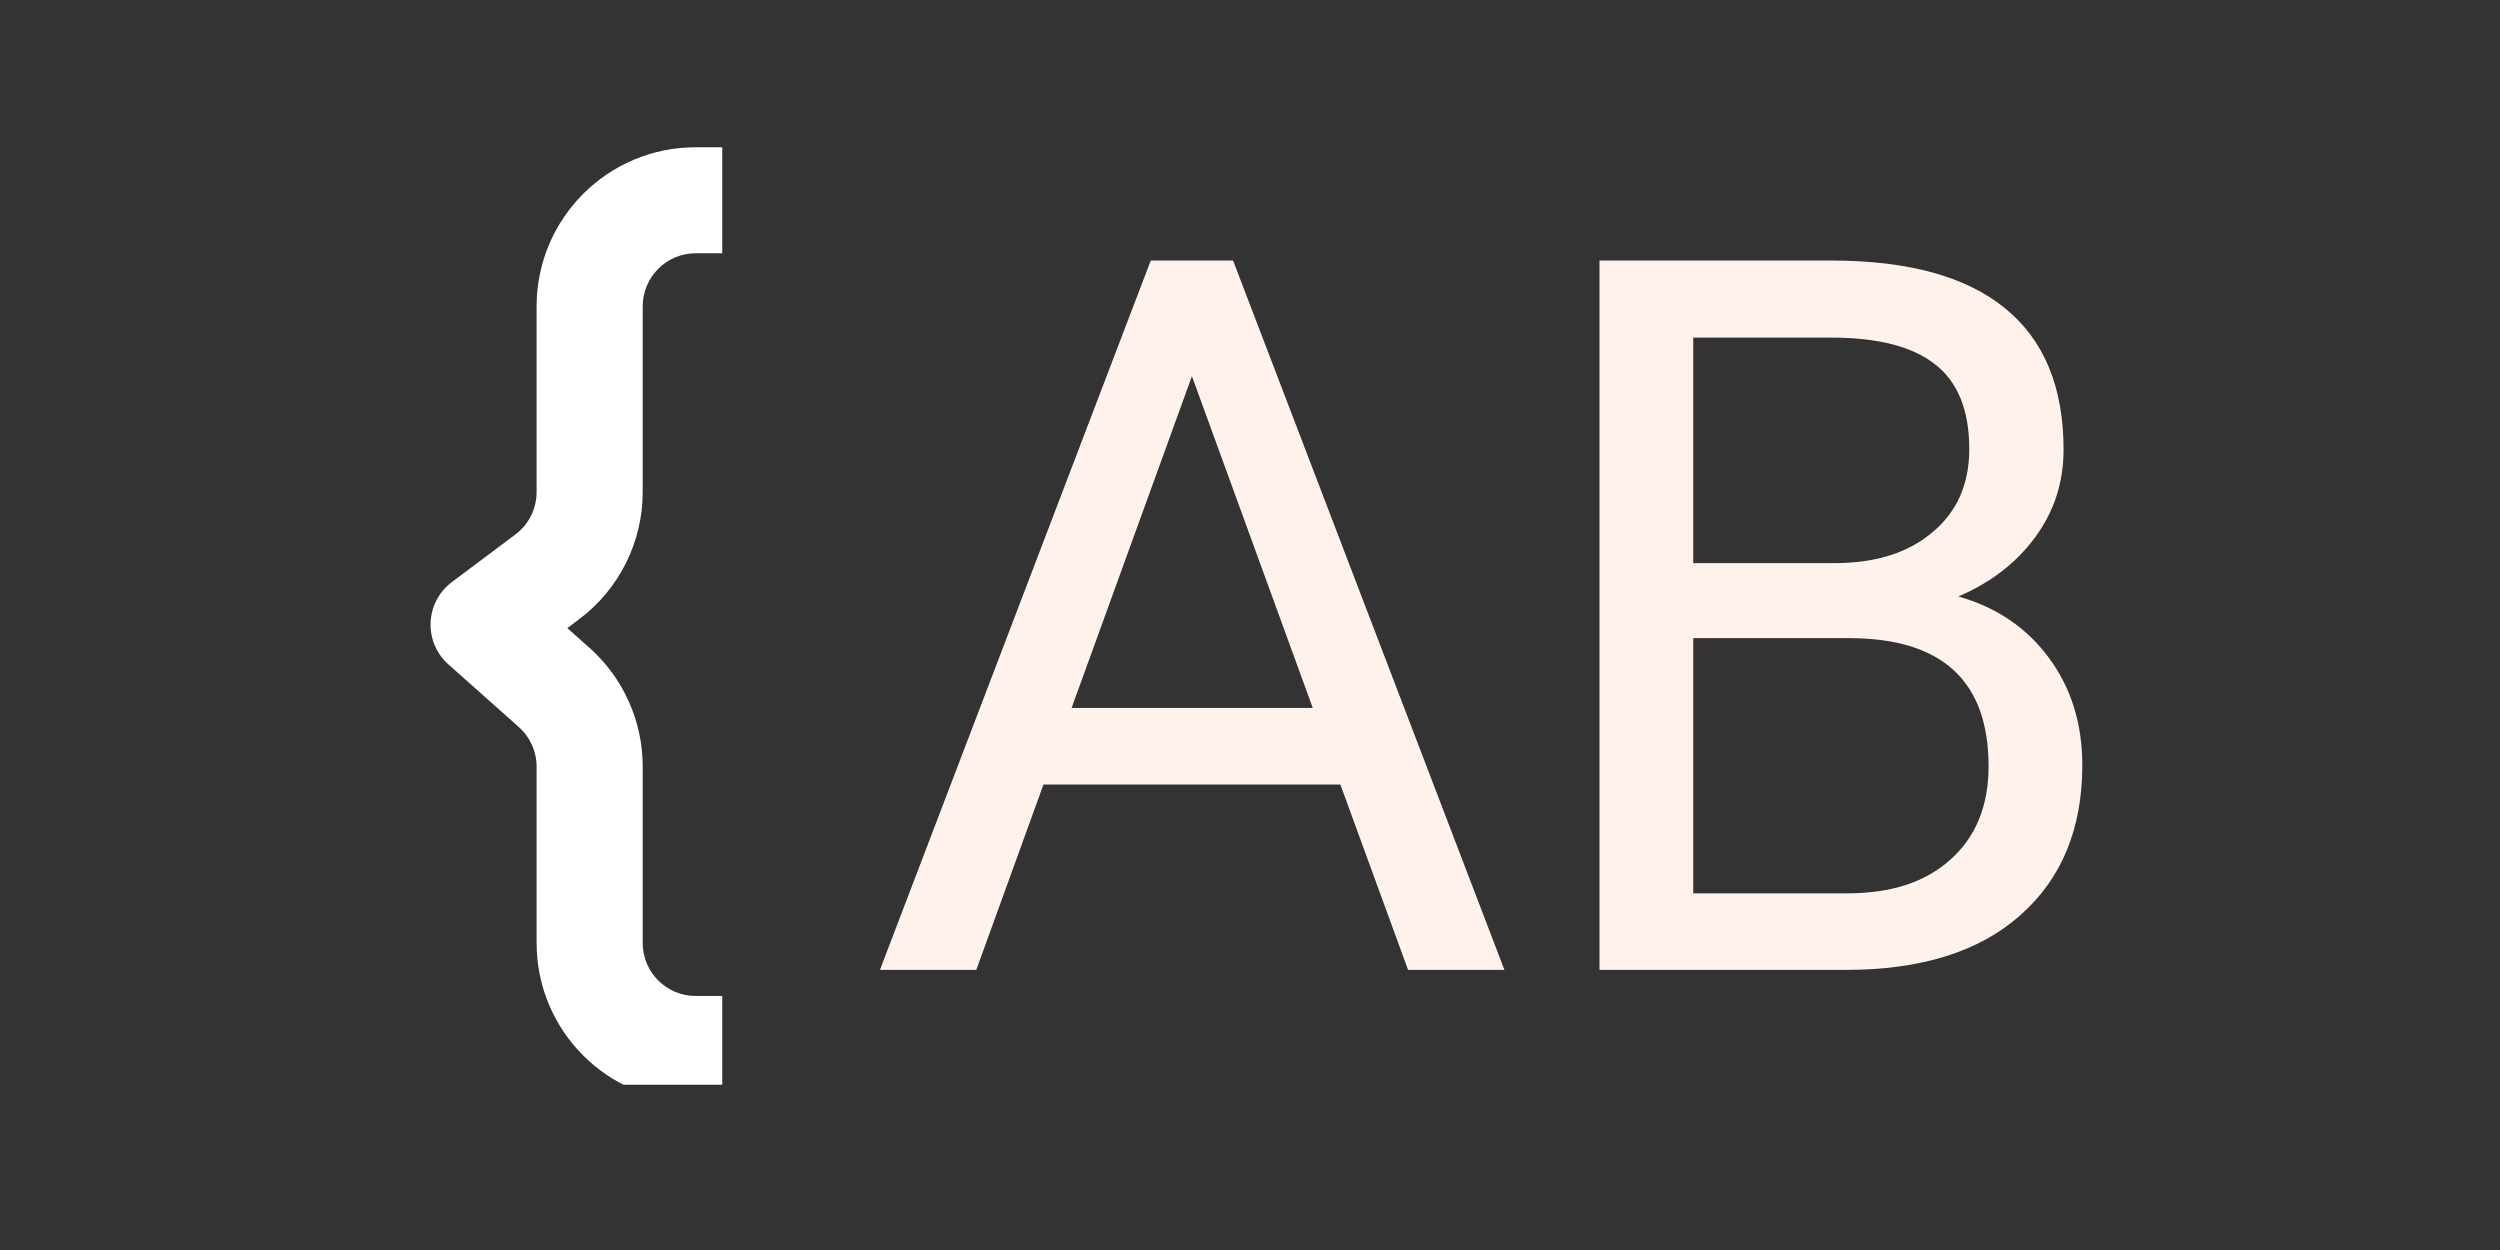 <svg xmlns="http://www.w3.org/2000/svg" xmlns:xlink="http://www.w3.org/1999/xlink" width="100" zoomAndPan="magnify" viewBox="0 0 75 37.5" height="50" preserveAspectRatio="xMidYMid meet" version="1.0"><rect x="0" y="0" width="75" height="37.5" fill="#333333" stroke="none"/><defs><g/><clipPath id="0bfd9c6b52"><path d="M 12.914 4.418 L 22 4.418 L 22 32.543 L 12.914 32.543 Z M 12.914 4.418 " clip-rule="nonzero"/></clipPath></defs><g clip-path="url(#0bfd9c6b52)"><path fill="#ffffff" d="M 20.871 7.598 L 21.668 7.598 L 21.668 4.418 L 20.871 4.418 C 18.234 4.418 16.098 6.555 16.098 9.191 L 16.098 14.762 C 16.098 15.262 15.863 15.734 15.461 16.035 L 13.551 17.465 C 13.172 17.754 12.938 18.195 12.918 18.672 C 12.898 19.152 13.094 19.613 13.449 19.93 L 15.562 21.809 C 15.902 22.109 16.098 22.543 16.098 22.996 L 16.098 28.289 C 16.098 30.926 18.234 33.062 20.871 33.062 L 21.668 33.062 L 21.668 29.879 L 20.871 29.879 C 19.992 29.879 19.281 29.168 19.281 28.289 L 19.281 22.996 C 19.281 21.633 18.699 20.336 17.68 19.43 L 17.02 18.844 L 17.371 18.578 C 18.574 17.68 19.281 16.262 19.281 14.762 L 19.281 9.191 C 19.281 8.312 19.992 7.598 20.871 7.598 Z M 20.871 7.598 " fill-opacity="1" fill-rule="evenodd"/></g><g fill="#fff2ec" fill-opacity="1"><g transform="translate(25.992, 29.097)"><g><path d="M 14.219 -5.562 L 5.312 -5.562 L 3.297 0 L 0.406 0 L 8.531 -21.281 L 11 -21.281 L 19.141 0 L 16.25 0 Z M 6.156 -7.859 L 13.391 -7.859 L 9.766 -17.812 Z M 6.156 -7.859 "/></g></g></g><g fill="#fff2ec" fill-opacity="1"><g transform="translate(45.516, 29.097)"><g><path d="M 2.469 0 L 2.469 -21.281 L 9.422 -21.281 C 11.734 -21.281 13.473 -20.801 14.641 -19.844 C 15.805 -18.895 16.391 -17.484 16.391 -15.609 C 16.391 -14.617 16.102 -13.738 15.531 -12.969 C 14.969 -12.207 14.203 -11.617 13.234 -11.203 C 14.379 -10.879 15.285 -10.266 15.953 -9.359 C 16.617 -8.461 16.953 -7.391 16.953 -6.141 C 16.953 -4.234 16.332 -2.734 15.094 -1.641 C 13.863 -0.547 12.117 0 9.859 0 Z M 5.281 -9.953 L 5.281 -2.297 L 9.906 -2.297 C 11.219 -2.297 12.25 -2.633 13 -3.312 C 13.758 -3.988 14.141 -4.922 14.141 -6.109 C 14.141 -8.672 12.742 -9.953 9.953 -9.953 Z M 5.281 -12.203 L 9.516 -12.203 C 10.742 -12.203 11.723 -12.508 12.453 -13.125 C 13.191 -13.738 13.562 -14.57 13.562 -15.625 C 13.562 -16.789 13.219 -17.641 12.531 -18.172 C 11.852 -18.703 10.816 -18.969 9.422 -18.969 L 5.281 -18.969 Z M 5.281 -12.203 "/></g></g></g></svg>